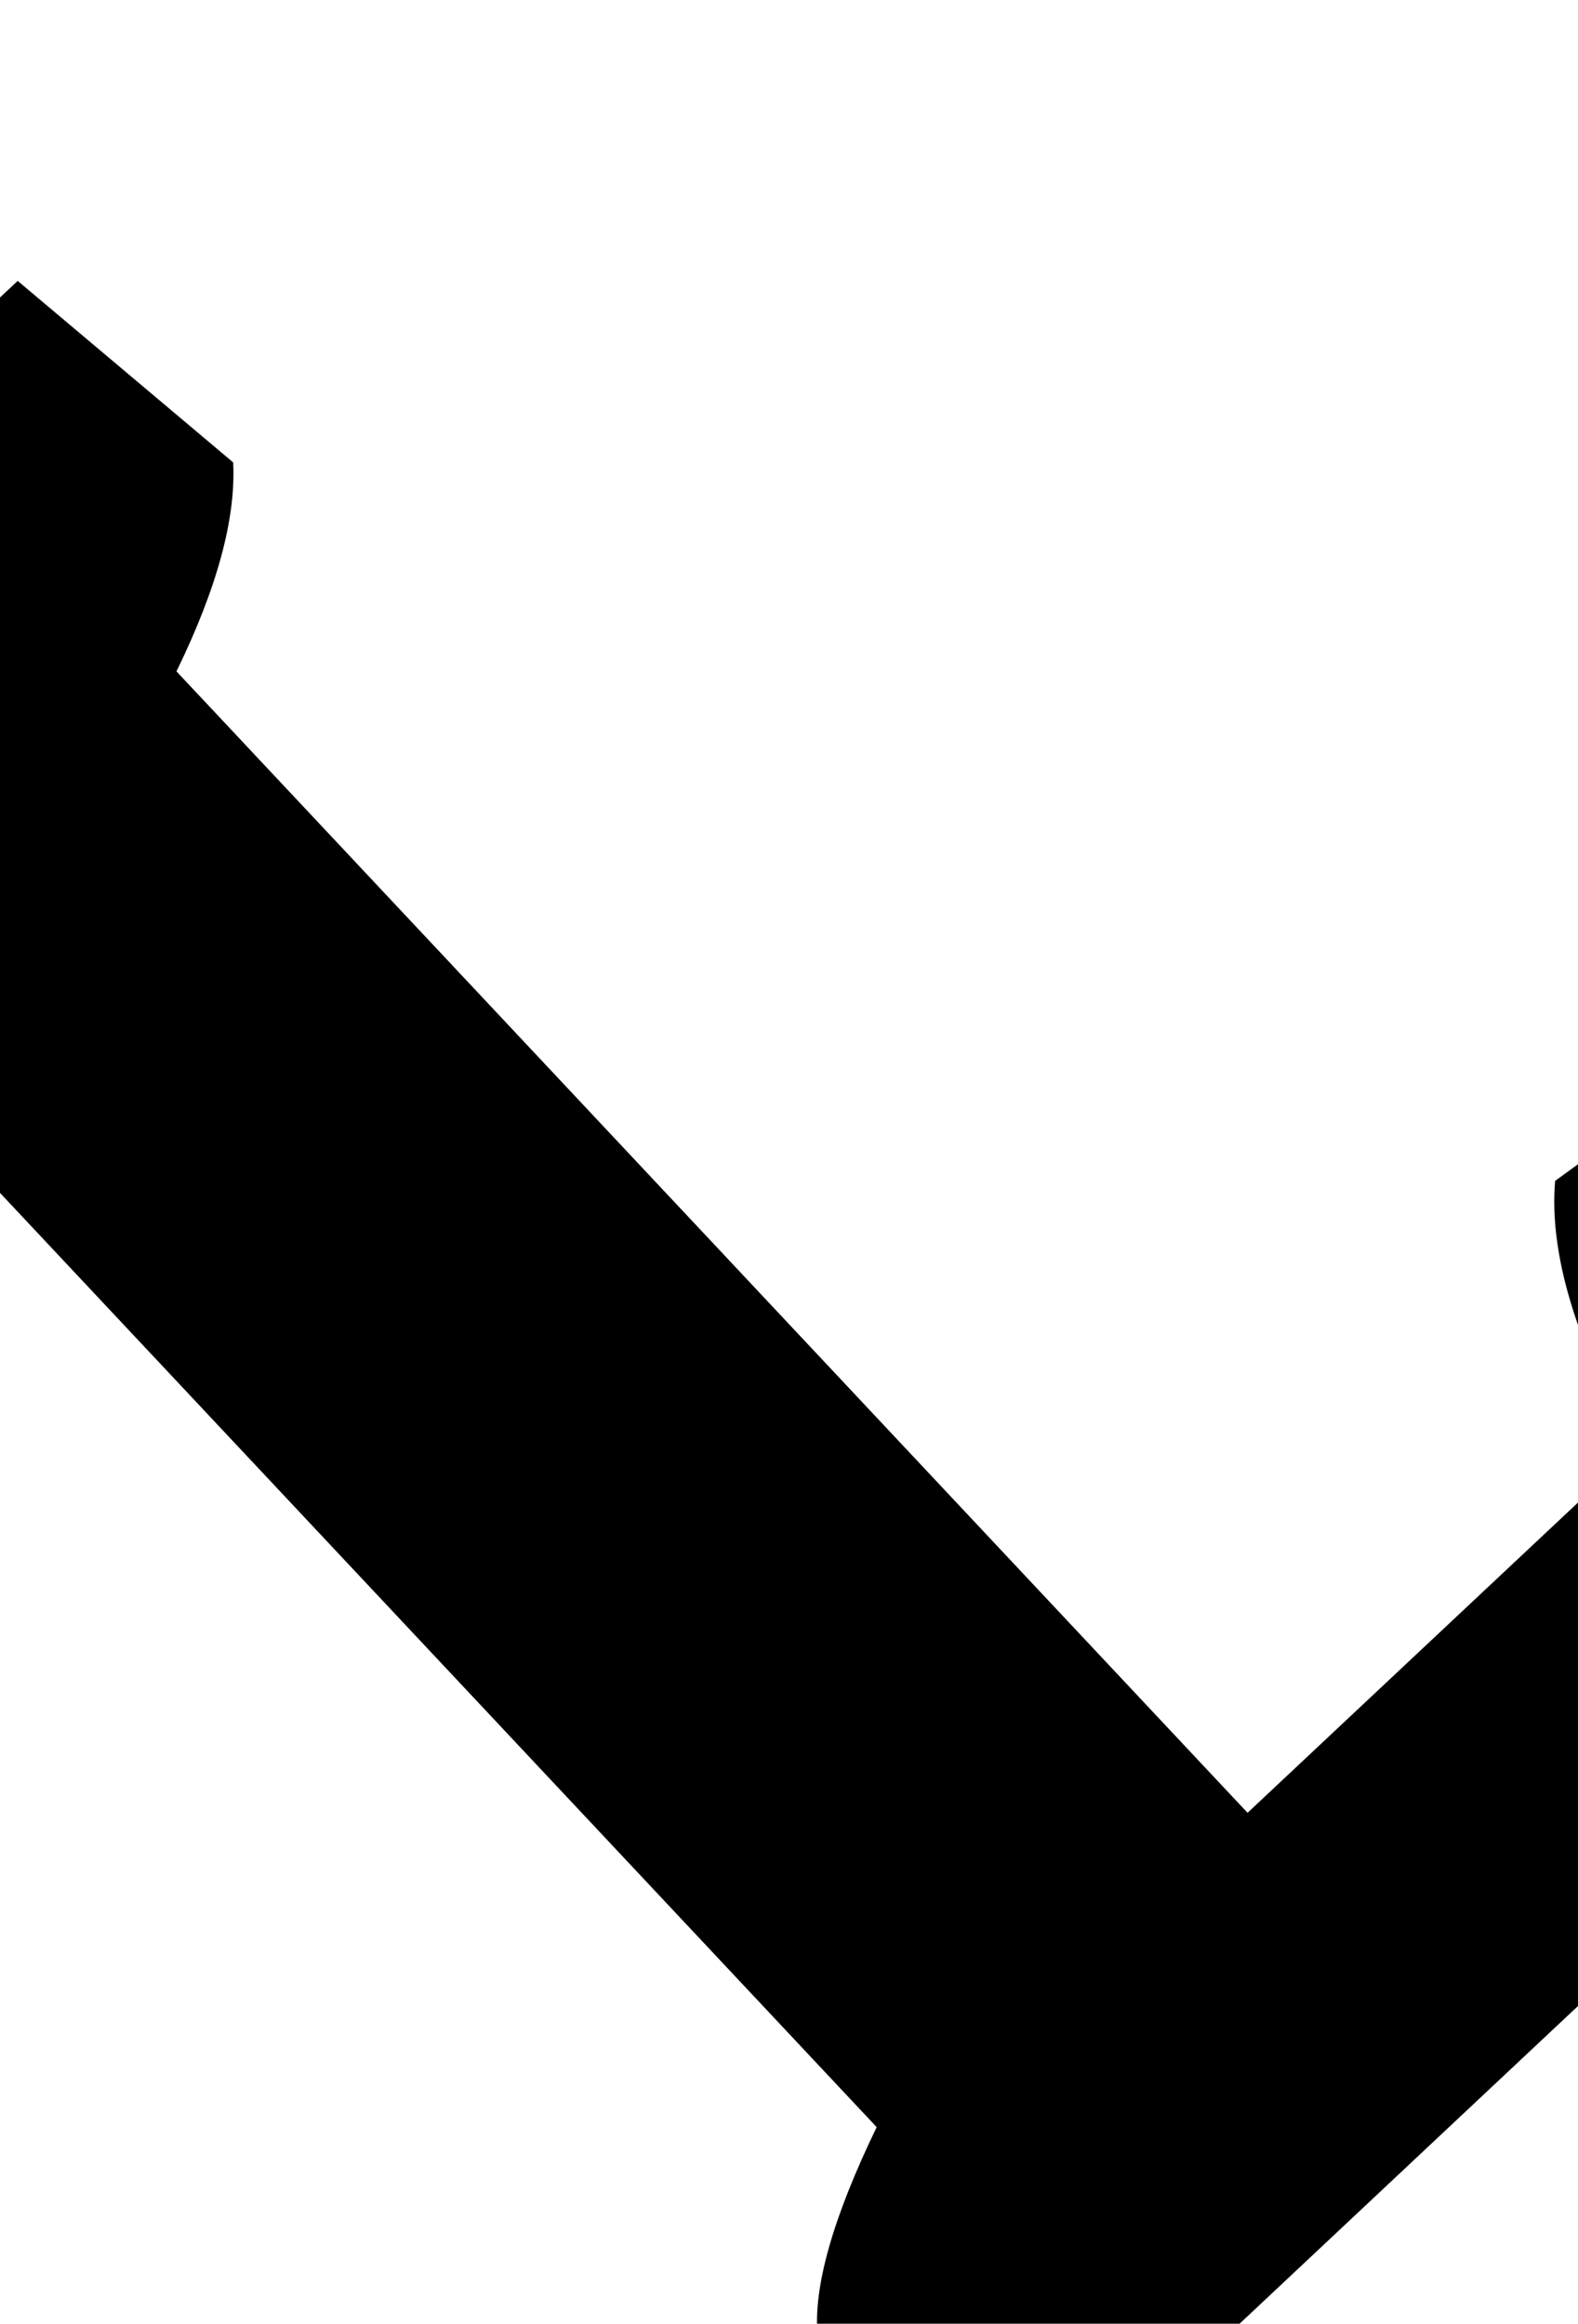 <svg width="72" height="106" viewBox="0 0 72 106" fill="none" xmlns="http://www.w3.org/2000/svg" xmlns:xlink="http://www.w3.org/1999/xlink">
<path d="M60.592,77.465L71.931,78.892L71.931,105.624L1.497,105.624L-0.005,92.859C1.347,91.107 4.175,89.405 8.48,87.753L8.48,17.469C4.225,15.967 1.397,14.24 -0.005,12.288L1.497,-0.477L37.54,-0.477L39.042,12.288C37.39,14.24 34.586,15.967 30.632,17.469L30.632,88.879L54.885,88.879C56.237,83.473 58.139,79.668 60.592,77.465Z" transform="rotate(-43.186 35.963 52.573)" fill="#000000"/>
</svg>
